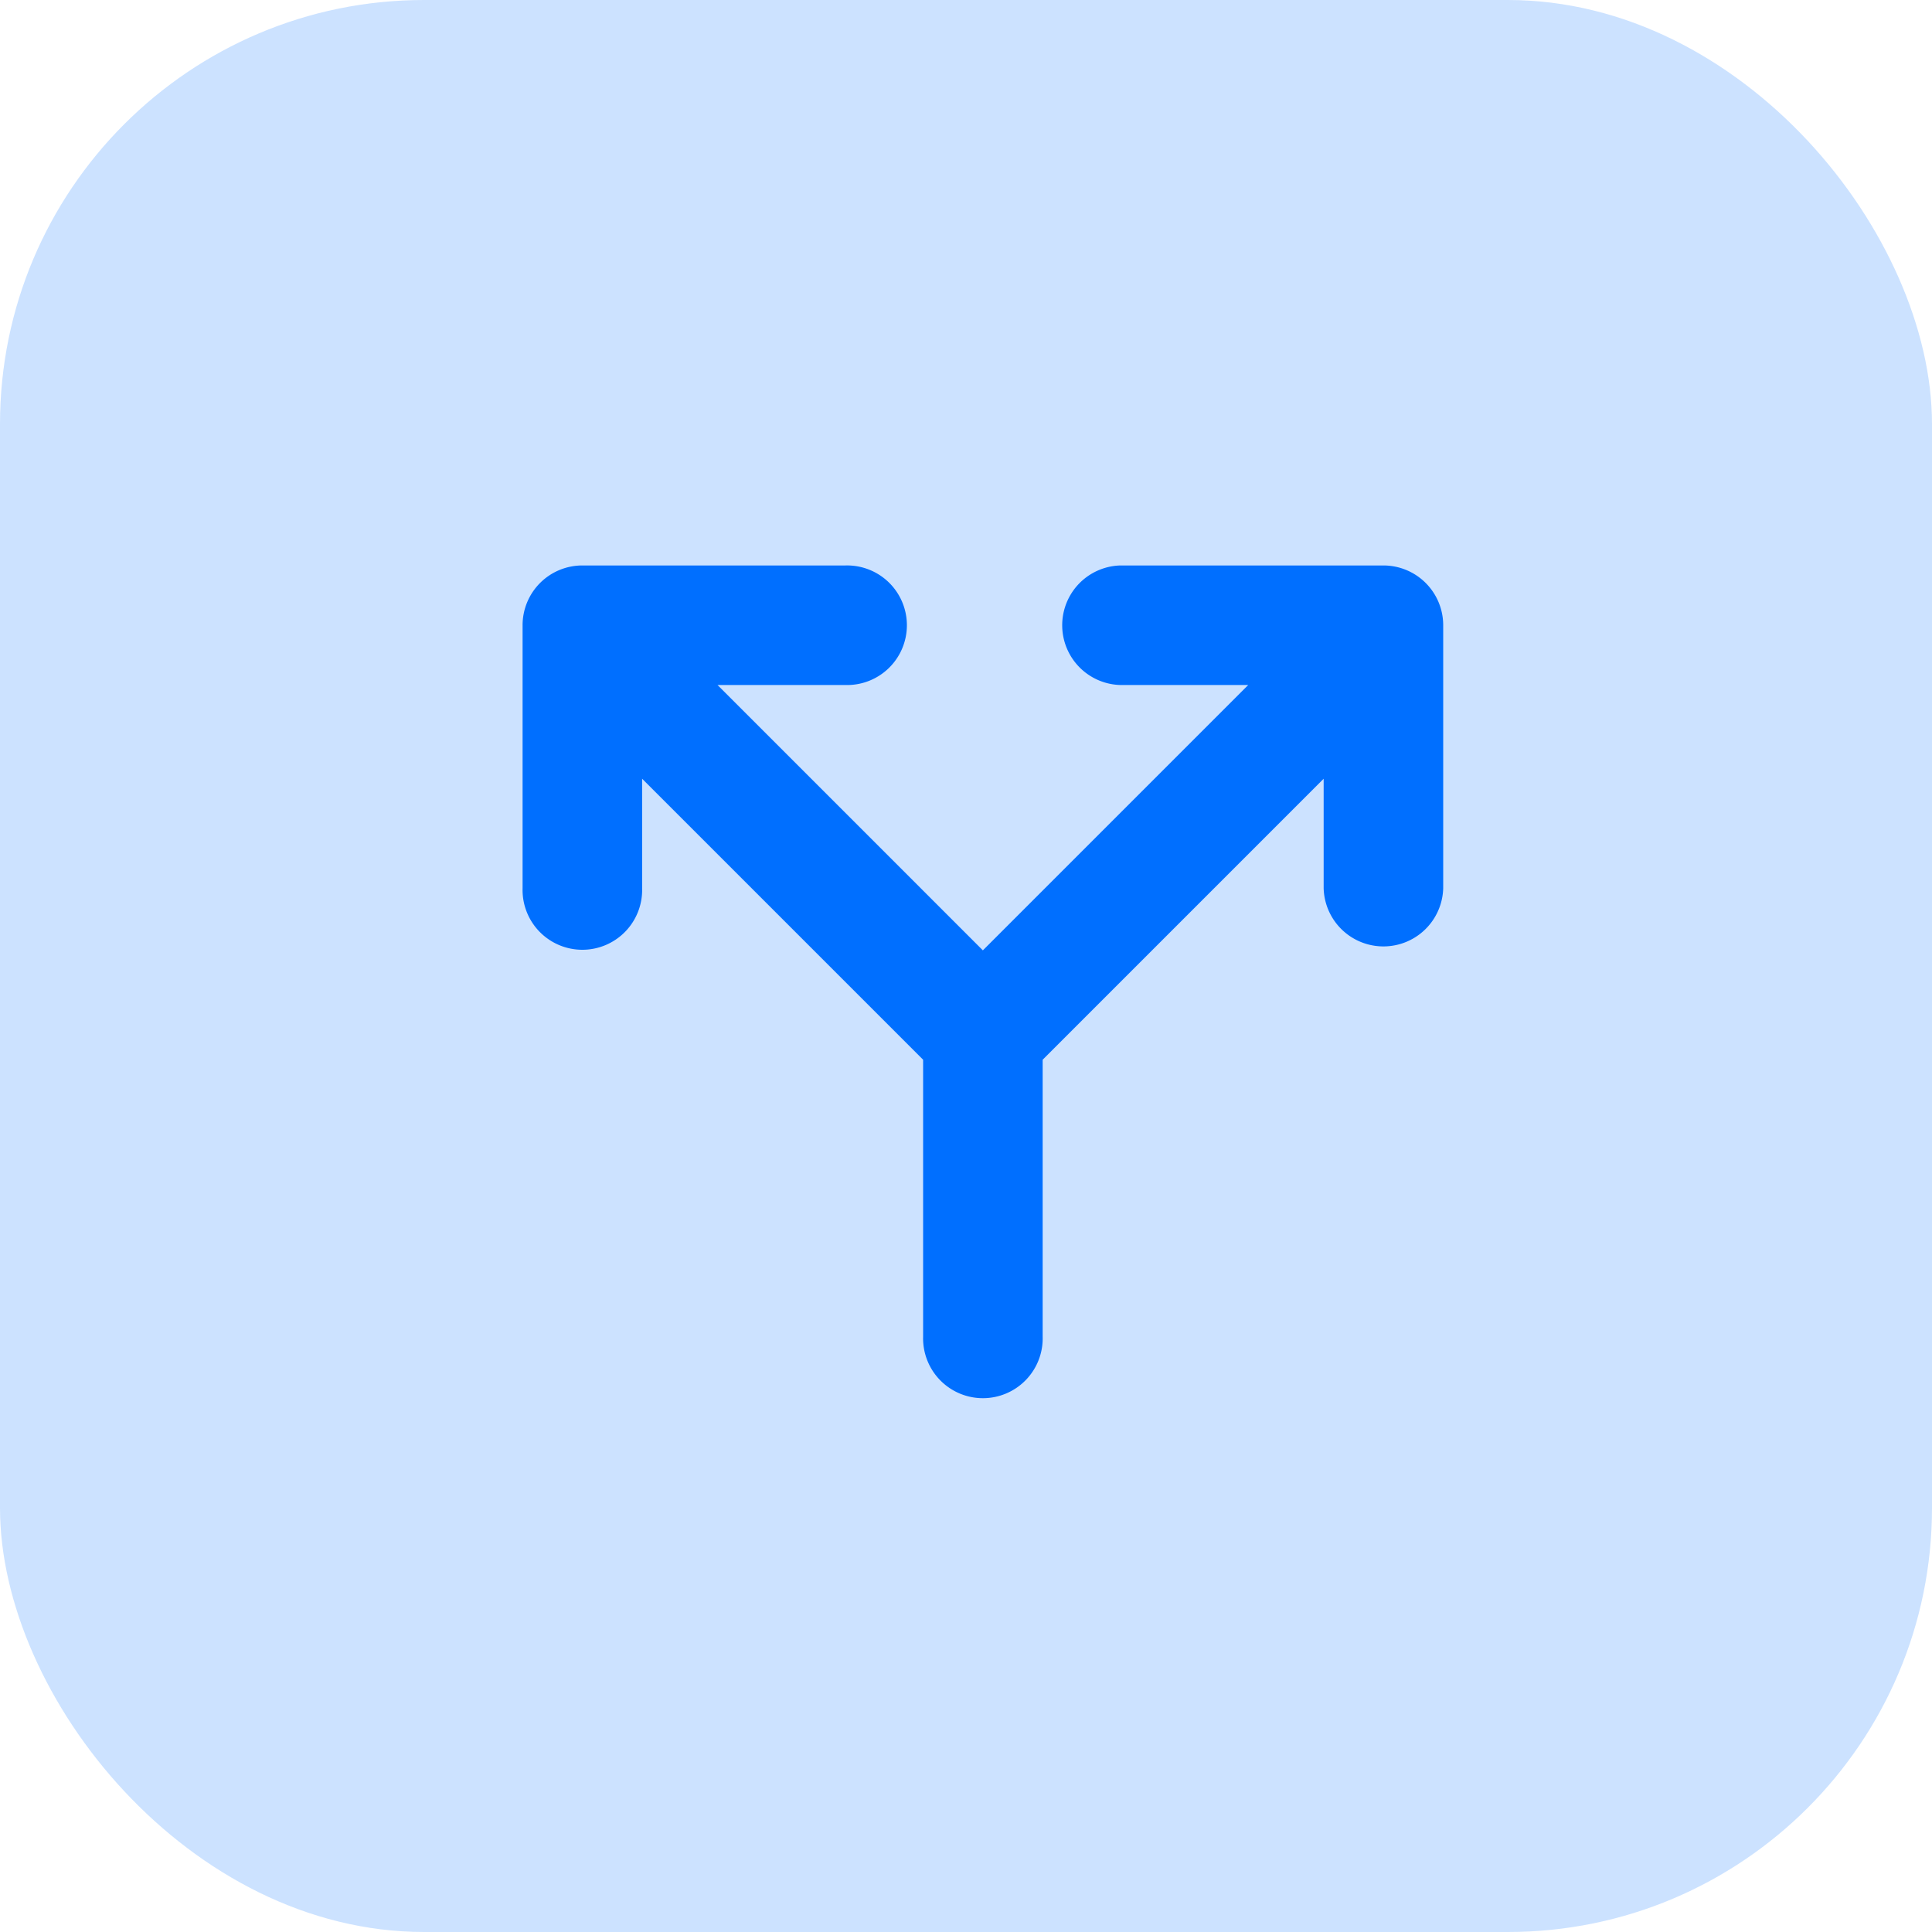<svg xmlns="http://www.w3.org/2000/svg" width="41" height="41" viewBox="0 0 41 41"><defs><style>.a,.b{fill:#006fff;}.a{opacity:0.2;}</style></defs><g transform="translate(-400 -1205)"><rect class="a" width="41" height="41" rx="9" transform="translate(400 1205)"/><path class="b" d="M1428.769,1312.5h-5.582a1.269,1.269,0,0,0,0,2.537h2.714l-5.631,5.631-5.631-5.631h2.714a1.269,1.269,0,1,0,0-2.537h-5.582a1.268,1.268,0,0,0-1.269,1.269v5.582a1.269,1.269,0,1,0,2.537,0v-2.325l5.963,5.963v5.878a1.269,1.269,0,1,0,2.537,0v-5.878l5.963-5.963v2.325a1.269,1.269,0,0,0,2.537,0v-5.582A1.269,1.269,0,0,0,1428.769,1312.5Z" transform="translate(-999.412 -95.5)"/></g></svg>